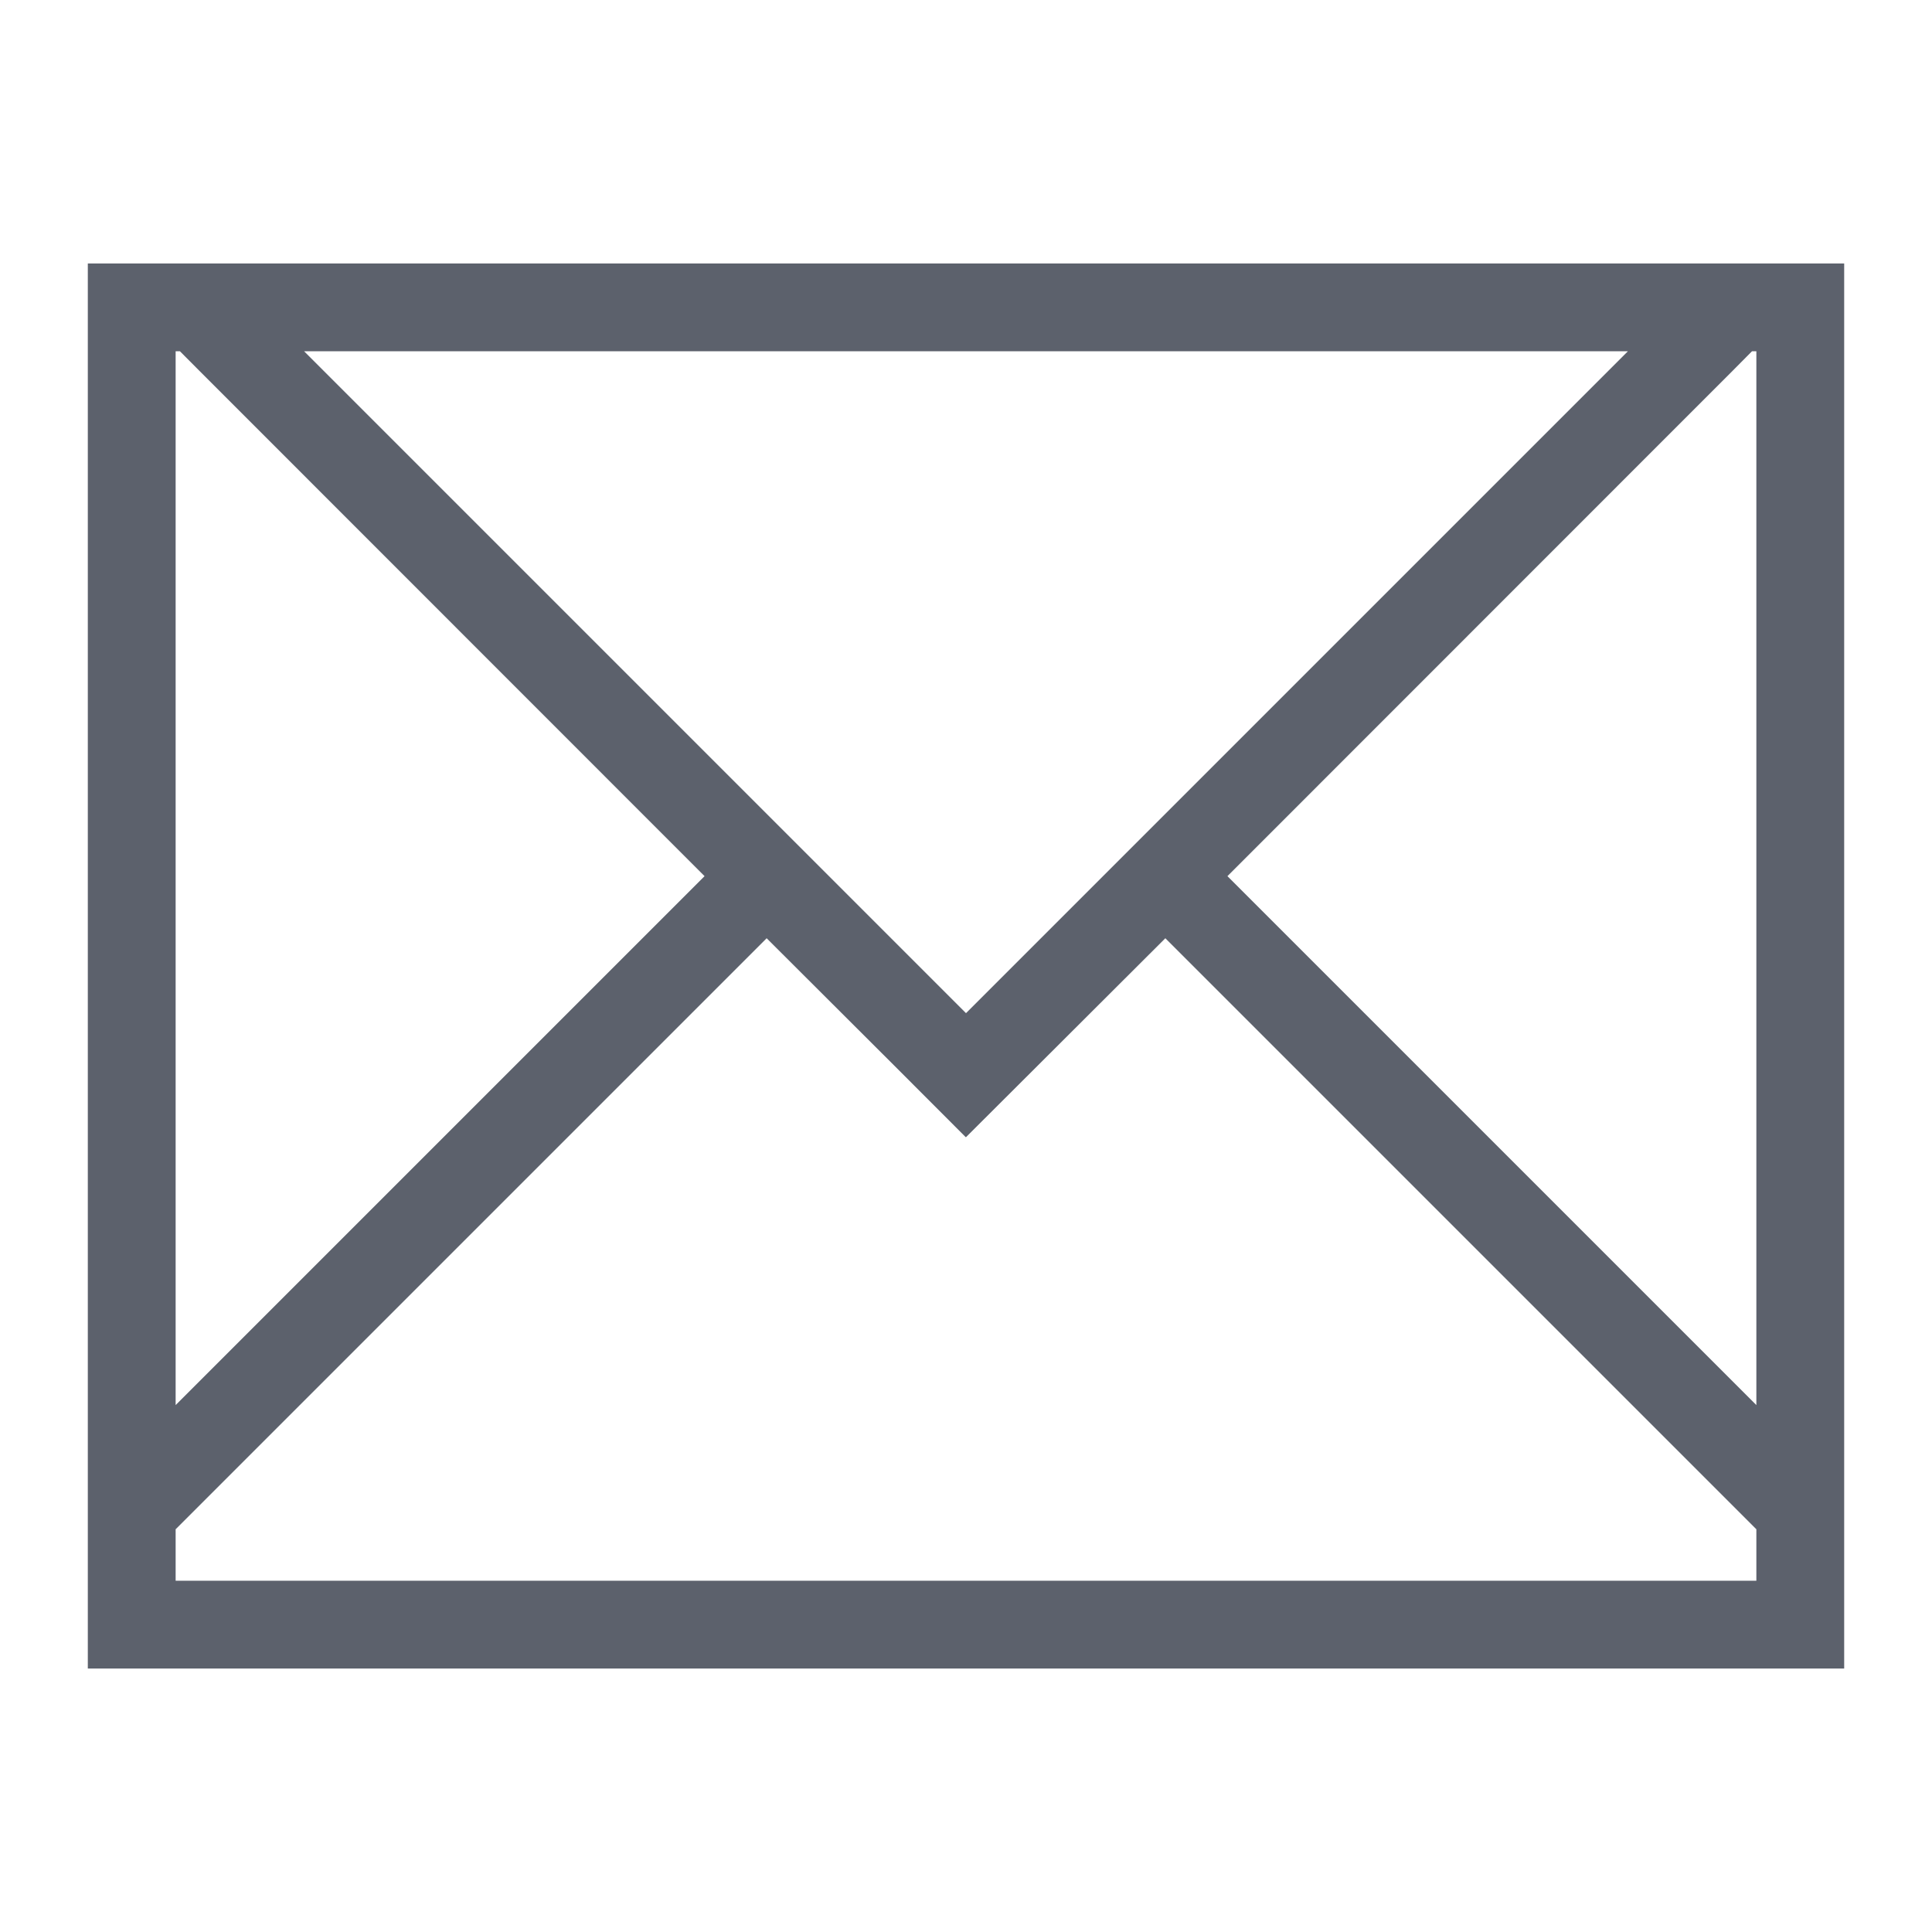 <svg xmlns="http://www.w3.org/2000/svg" id="svg4153" version="1.1" width="22" height="22"><defs id="defs4157"><style type="text/css" id="current-color-scheme">.ColorScheme-Text{color:#5c616c}</style></defs><g id="mail-unread"><path id="rect4144" d="M1 3v16h20V3H1zm1 1h.049l.222.223 5.752 5.754L6 12l-4 4V4zm1.463 0h15.074L11 11.537 3.463 4zM19.95 4H20v12l-4-4-2.023-2.023 5.752-5.754L19.95 4zm-11.22 6.684l1.453 1.45.814.815H11l.816-.814 1.454-1.451L14.586 12l4.951 4.951.463.463V18H2v-.586l.463-.463L7.414 12l1.316-1.316z" class="ColorScheme-Text" fill="currentColor"/><path id="rect4193" opacity="1" fill="none" fill-opacity="1" stroke="none" stroke-width=".1" stroke-linecap="square" stroke-linejoin="miter" stroke-miterlimit="4" stroke-dasharray="none" stroke-dashoffset="0" stroke-opacity="1" d="M0 0h22v22H0z"/></g><g id="mail-unread-new"><path id="rect4178" opacity="1" fill="none" fill-opacity="1" stroke="none" d="M27 0h22v22H27z"/><path d="M28 3v16h13v-1H29v-.586l.463-.463 6.267-6.267 1.454 1.45.814.815H38l.816-.814 1.454-1.451L41.586 12H43l-2.023-2.023 5.752-5.754L46.95 4H47v8h1V3H28zm1 1h.049l.222.223 5.752 5.754L29 16V4zm1.463 0h15.074L38 11.537 30.463 4zM45 13l-.574 1.613-1.547-.734.734 1.547L42 16l1.613.574-.734 1.547 1.547-.734L45 19l.574-1.613 1.547.734-.734-1.547L48 16l-1.613-.574.734-1.547-1.547.734L45 13z" id="rect4144-0" class="ColorScheme-Text" fill="currentColor"/></g></svg>